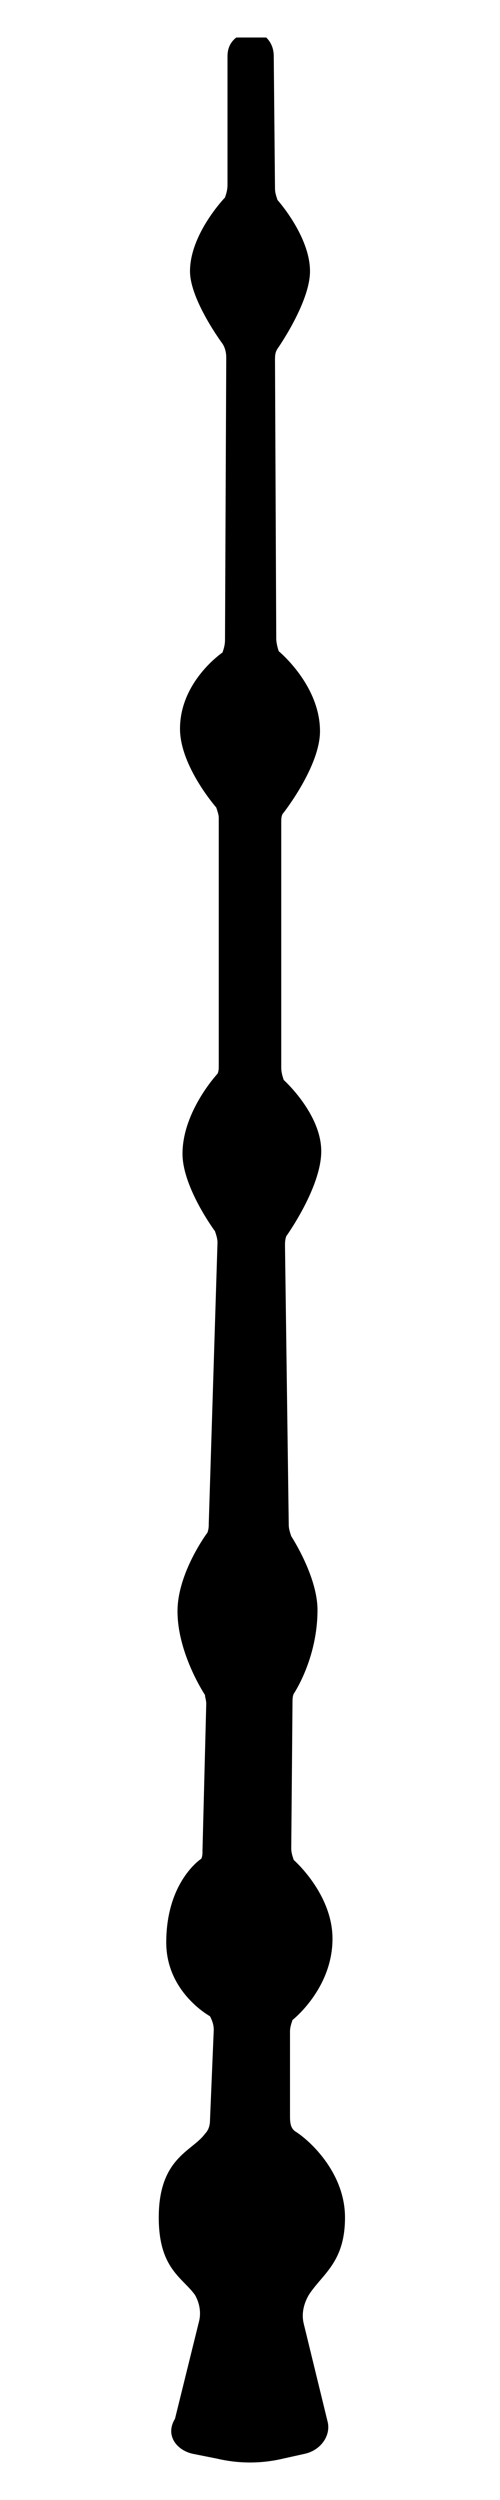 
<svg version="1.1" class="wand" xmlns="http://www.w3.org/2000/svg" xmlns:xlink="http://www.w3.org/1999/xlink" x="0px" y="0px"
	 viewBox="0 0 40 200" style="enable-background:new 0 0 40 200;" xml:space="preserve">

<path class="wandItem" d="M15.4,196.3l2,0.4c1.7,0.4,3.5,0.4,5.2,0l1.8-0.4c1.3-0.3,2.1-1.5,1.8-2.6l-1.9-7.8c-0.2-0.8,0-1.6,0.4-2.3
	c1.1-1.7,2.9-2.6,2.9-6.2c0-3.7-3-6.3-4-6.9c-0.4-0.3-0.4-0.8-0.4-1.3v-6.7c0-0.3,0.1-0.6,0.2-0.9c0,0,3.2-2.5,3.2-6.5
	c0-3.6-3.1-6.3-3.1-6.3c-0.1-0.3-0.2-0.6-0.2-0.9l0.1-11.7c0-0.2,0-0.5,0.1-0.7c0,0,1.9-2.8,1.9-6.7c0-2.7-2.1-5.9-2.1-5.9
	c-0.1-0.3-0.2-0.6-0.2-0.9l-0.3-22.3c0-0.3,0-0.5,0.1-0.8c0,0,2.8-3.9,2.8-6.8c0-3-3-5.7-3-5.7c-0.1-0.3-0.2-0.6-0.2-1V65.8
	c0-0.3,0-0.6,0.2-0.8c0,0,2.9-3.7,2.9-6.5c0-3.7-3.3-6.4-3.3-6.4c-0.1-0.3-0.2-0.7-0.2-1L22,28.8c0-0.3,0-0.6,0.2-0.9
	c0,0,2.6-3.7,2.6-6.2c0-2.8-2.6-5.7-2.6-5.7c-0.1-0.3-0.2-0.6-0.2-0.9L21.9,4.5c0-0.6-0.2-1.1-0.6-1.5l-2.4,0
	c-0.5,0.4-0.7,0.9-0.7,1.5l0,10.3c0,0.4-0.1,0.7-0.2,1c0,0-2.8,2.9-2.8,5.9c0,2.3,2.6,5.8,2.6,5.8c0.2,0.3,0.3,0.7,0.3,1.1
	l-0.1,22.6c0,0.4-0.1,0.7-0.2,1c0,0-3.4,2.3-3.4,6.1c0,3,2.9,6.3,2.9,6.3c0.1,0.3,0.2,0.6,0.2,0.8v19.8c0,0.3,0,0.5-0.1,0.7
	c0,0-2.8,3-2.8,6.4c0,2.7,2.6,6.2,2.6,6.2c0.1,0.3,0.2,0.6,0.2,0.9l-0.7,22.5c0,0.2,0,0.4-0.1,0.7c0,0-2.4,3.2-2.4,6.3
	c0,3.4,2.2,6.7,2.2,6.7c0,0.2,0.1,0.4,0.1,0.7l-0.3,11.7c0,0.3,0,0.5-0.1,0.7c0,0-2.8,1.8-2.8,6.7c0,4,3.5,5.9,3.5,5.9
	c0.2,0.4,0.3,0.7,0.3,1.1l-0.3,7.2c0,0.4-0.1,0.8-0.4,1.1c-1,1.4-3.7,1.9-3.7,6.7c0,4.1,1.9,4.8,2.9,6.2c0.4,0.7,0.5,1.5,0.3,2.2
	l-1.9,7.7C13.2,194.8,14.1,196,15.4,196.3z"/>
</svg>
